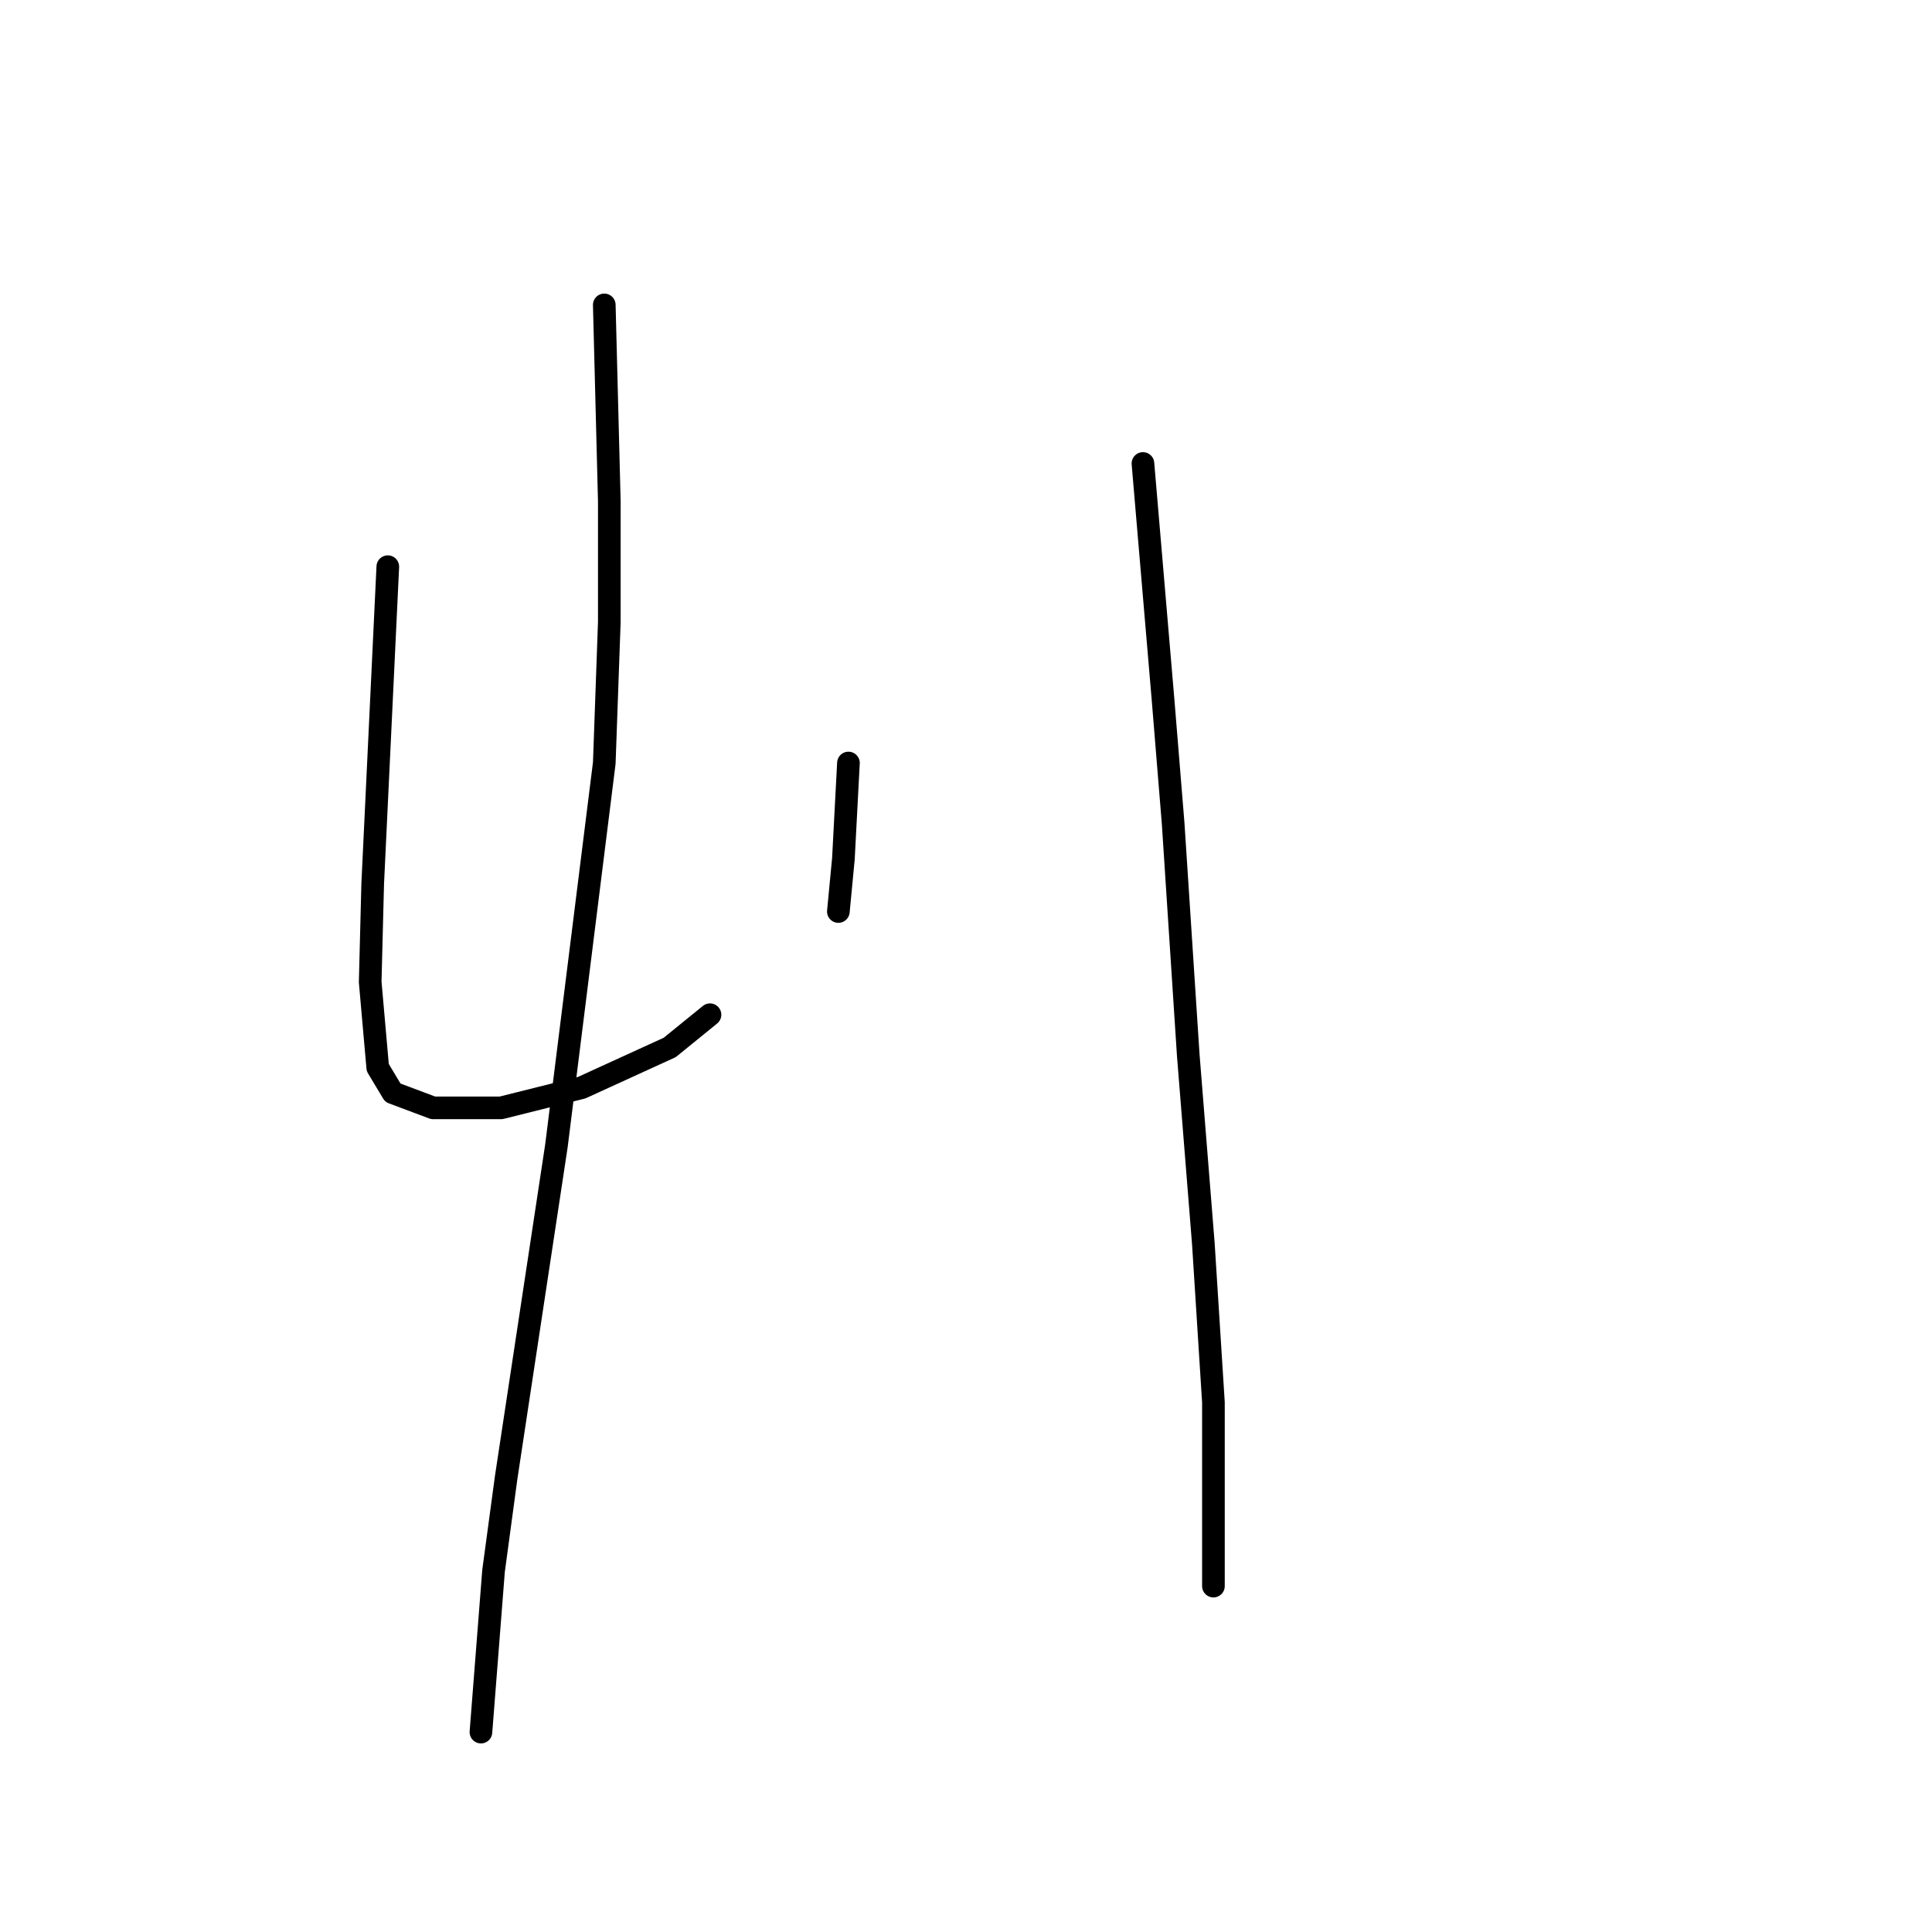 <?xml version="1.0" standalone="no"?>
    <svg width="256" height="256" xmlns="http://www.w3.org/2000/svg" version="1.1">
    <polyline stroke="black" stroke-width="3" stroke-linecap="round" fill="transparent" stroke-linejoin="round" points="51.386 75.087 50.719 89.096 50.052 103.104 49.385 117.112 49.052 130.12 50.052 141.46 52.053 144.795 57.39 146.796 66.395 146.796 77.068 144.128 88.742 138.792 94.078 134.456 94.078 134.456 " />
        <polyline stroke="black" stroke-width="3" stroke-linecap="round" fill="transparent" stroke-linejoin="round" points="112.423 101.103 112.089 107.44 111.756 113.777 111.088 120.781 111.088 120.781 " />
        <polyline stroke="black" stroke-width="3" stroke-linecap="round" fill="transparent" stroke-linejoin="round" points="80.07 40.4 80.404 53.408 80.737 66.415 80.737 82.425 80.07 101.103 73.733 151.799 67.062 195.826 65.395 208.166 63.727 229.512 63.727 229.512 " />
        <polyline stroke="black" stroke-width="3" stroke-linecap="round" fill="transparent" stroke-linejoin="round" points="151.446 61.413 152.78 77.088 154.114 92.764 155.448 109.107 157.449 139.792 159.451 164.807 160.785 185.82 160.785 210.167 160.785 210.167 " />
        </svg>